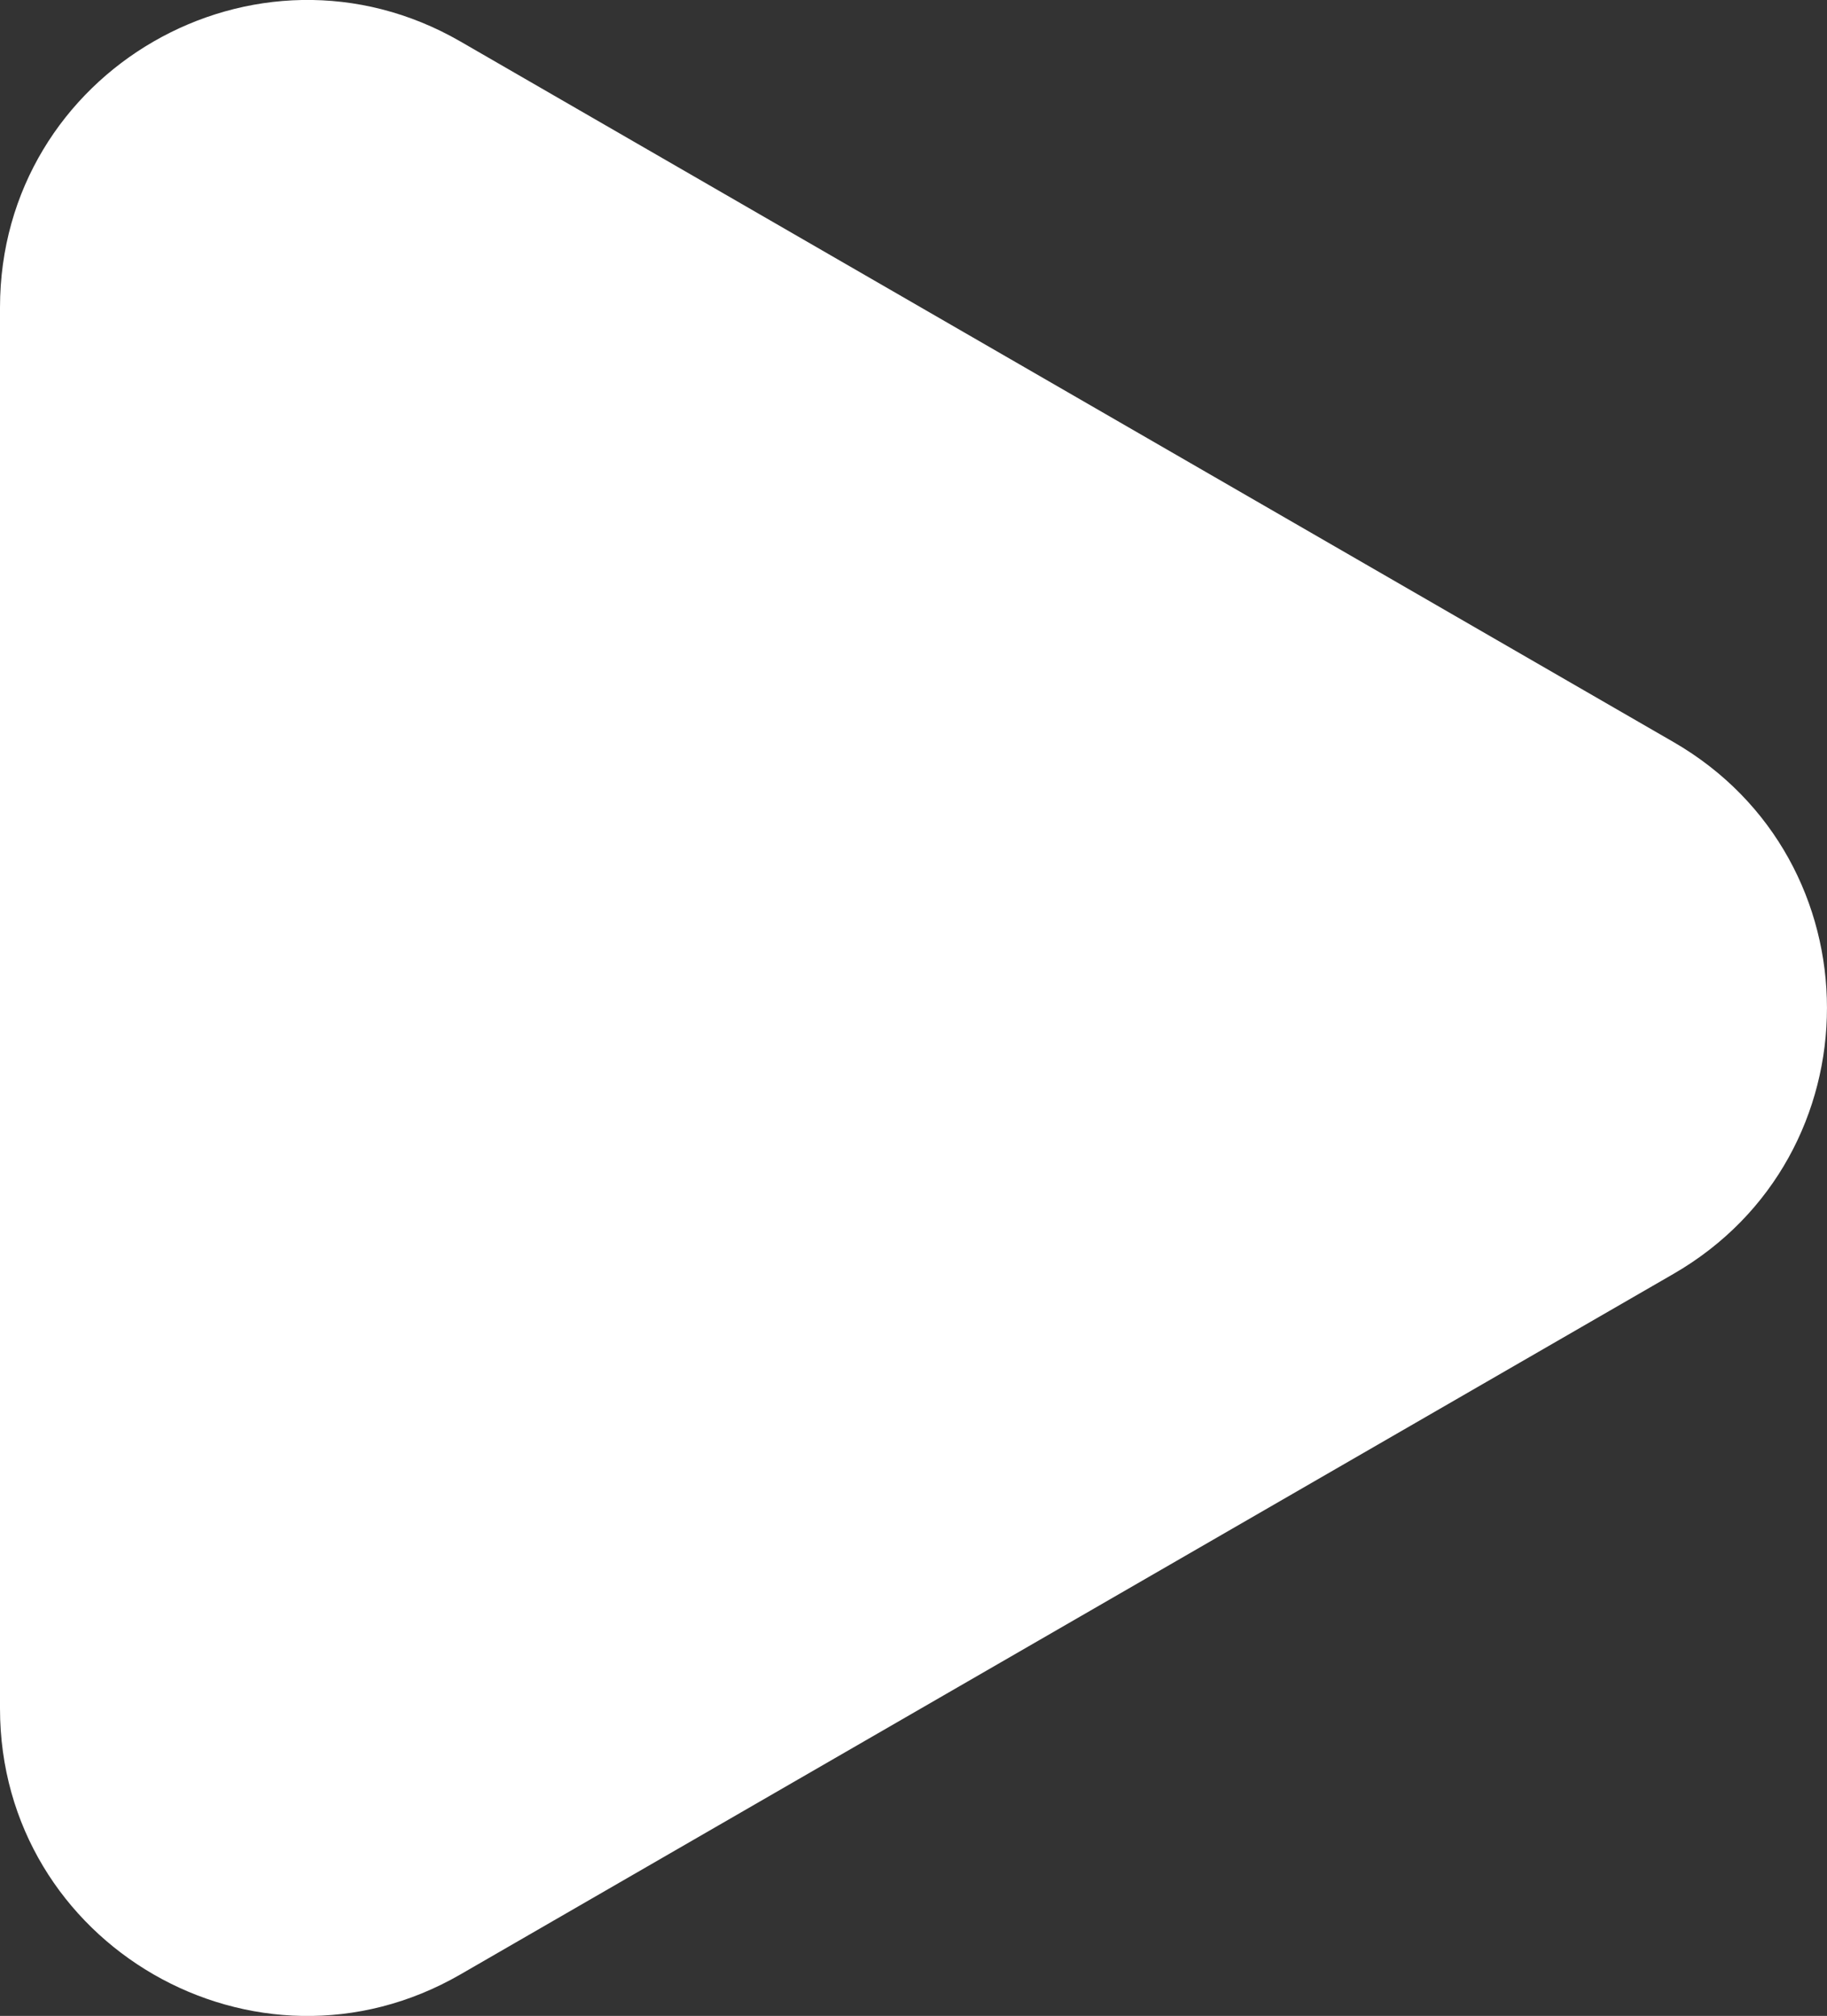 <?xml version="1.0" encoding="UTF-8"?>
<svg id="Layer_1" data-name="Layer 1" xmlns="http://www.w3.org/2000/svg" width="144.73" height="159.66" viewBox="0 0 144.73 159.66">
  <rect x="0" y="0" width="144.73" height="159.66" fill="#333333" stroke="none"/>
  <path d="M132.57,58.77L36.48,3.29C20.27-6.07,0,5.63,0,24.36v110.95c0,18.72,20.27,30.42,36.48,21.06l96.09-55.48c16.21-9.36,16.21-32.76,0-42.12Z" style="fill: #fff; stroke-width: 0px;"/>
</svg>